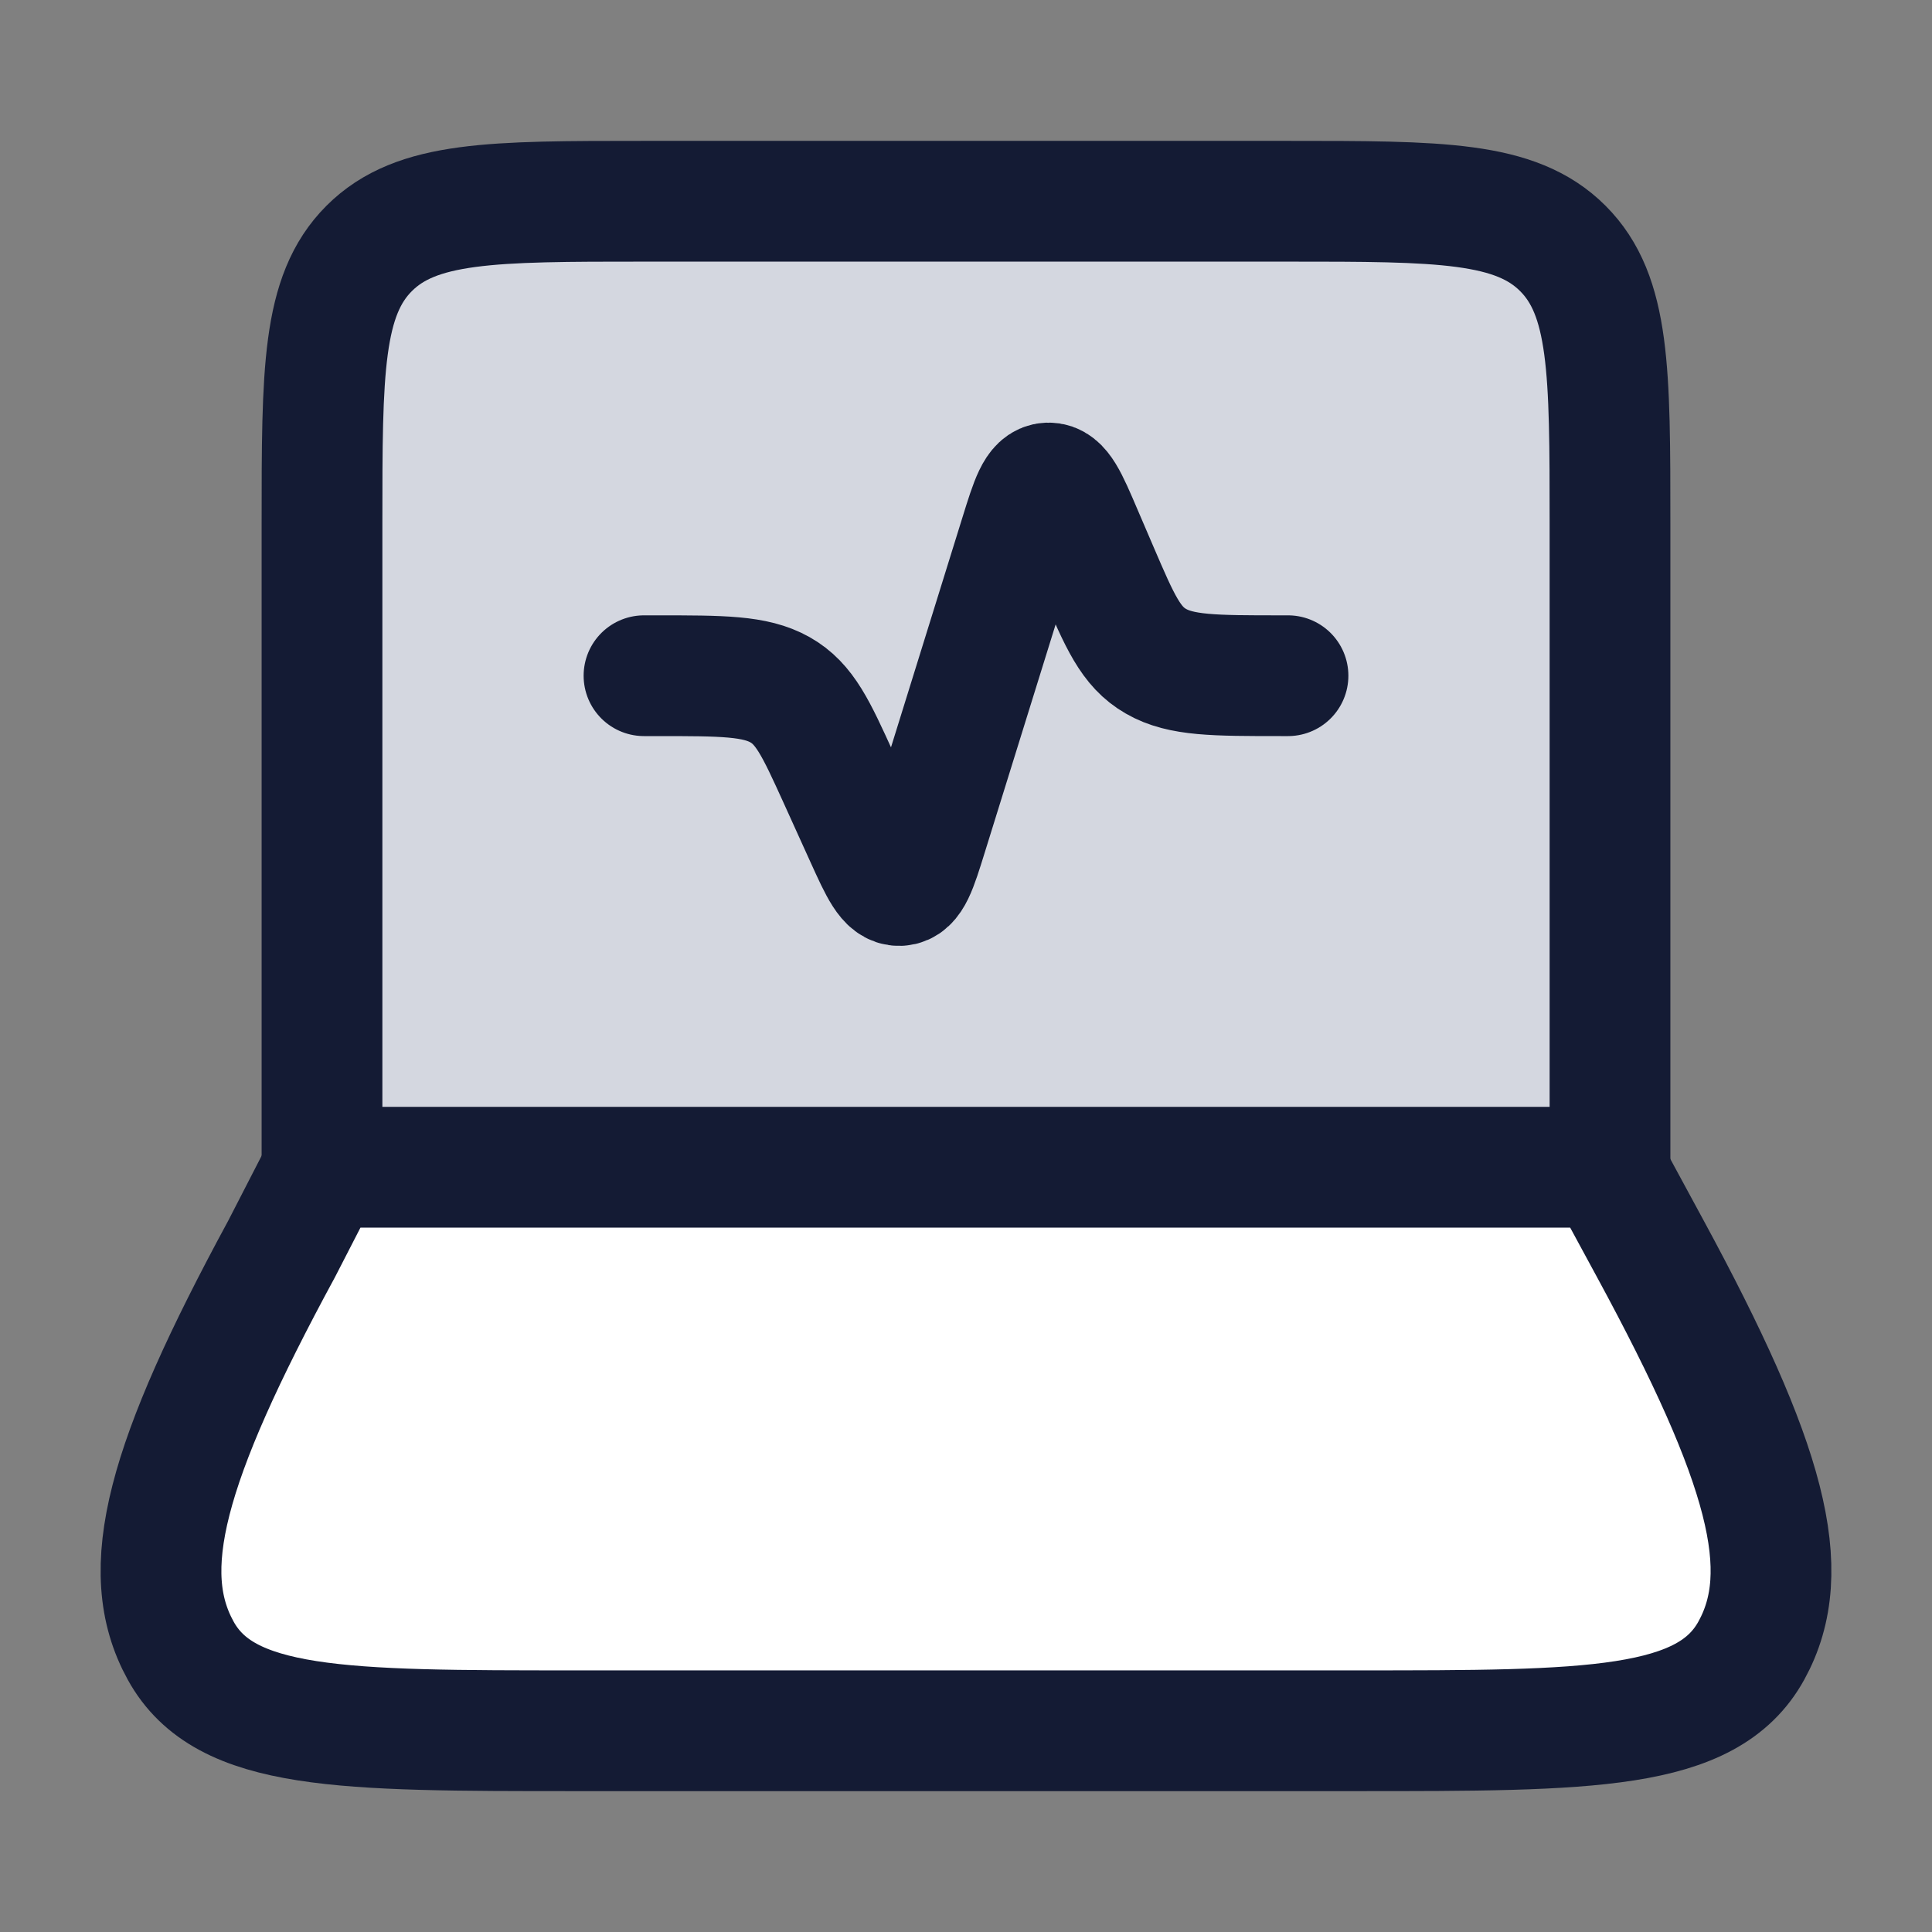 <svg width="24" height="24" viewBox="0 0 24 24" fill="none" xmlns="http://www.w3.org/2000/svg">
<rect x="0" y="0" width="24" height="24" fill="#808080" stroke="none"/>
<path d="M20 6.5V14.5H4V6.5C4 4.614 4 3.672 4.586 3.086C5.172 2.5 6.114 2.5 8 2.5H16C17.886 2.5 18.828 2.5 19.414 3.086C20 3.672 20 4.614 20 6.5Z" fill="#D4D7E0"/>
<path d="M3.498 15.515L4.02 14.5H19.952L20.502 15.515C21.945 18.177 22.305 19.508 21.756 20.504C21.208 21.5 19.754 21.5 16.845 21.5L7.155 21.5C4.246 21.5 2.792 21.5 2.244 20.504C1.695 19.508 2.055 18.177 3.498 15.515Z" fill="white"/>
<path d="M20 14.5V6.5C20 4.614 20 3.672 19.414 3.086C18.828 2.5 17.886 2.5 16 2.5H8C6.114 2.5 5.172 2.5 4.586 3.086C4 3.672 4 4.614 4 6.5V14.5" stroke="#141B34" stroke-width="1.5" stroke-linecap="round" stroke-linejoin="round"/>
<path d="M8 8.394H8.162C8.973 8.394 9.379 8.394 9.689 8.568C9.998 8.742 10.137 9.048 10.416 9.661L10.752 10.402C10.935 10.805 11.027 11.006 11.175 11C11.322 10.993 11.387 10.786 11.516 10.37L12.673 6.647C12.806 6.219 12.873 6.005 13.022 6C13.171 5.995 13.261 6.203 13.439 6.62L13.642 7.093C13.912 7.721 14.046 8.035 14.359 8.214C14.671 8.394 15.085 8.394 15.911 8.394H16" stroke="#141B34" stroke-width="1.5" stroke-linecap="round" stroke-linejoin="round"/>
<path d="M3.498 15.515L4.02 14.5H19.952L20.502 15.515C21.945 18.177 22.305 19.508 21.756 20.504C21.208 21.5 19.754 21.5 16.845 21.5L7.155 21.5C4.246 21.5 2.792 21.5 2.244 20.504C1.695 19.508 2.055 18.177 3.498 15.515Z" stroke="#141B34" stroke-width="1.5" stroke-linecap="round" stroke-linejoin="round"/>
</svg>
